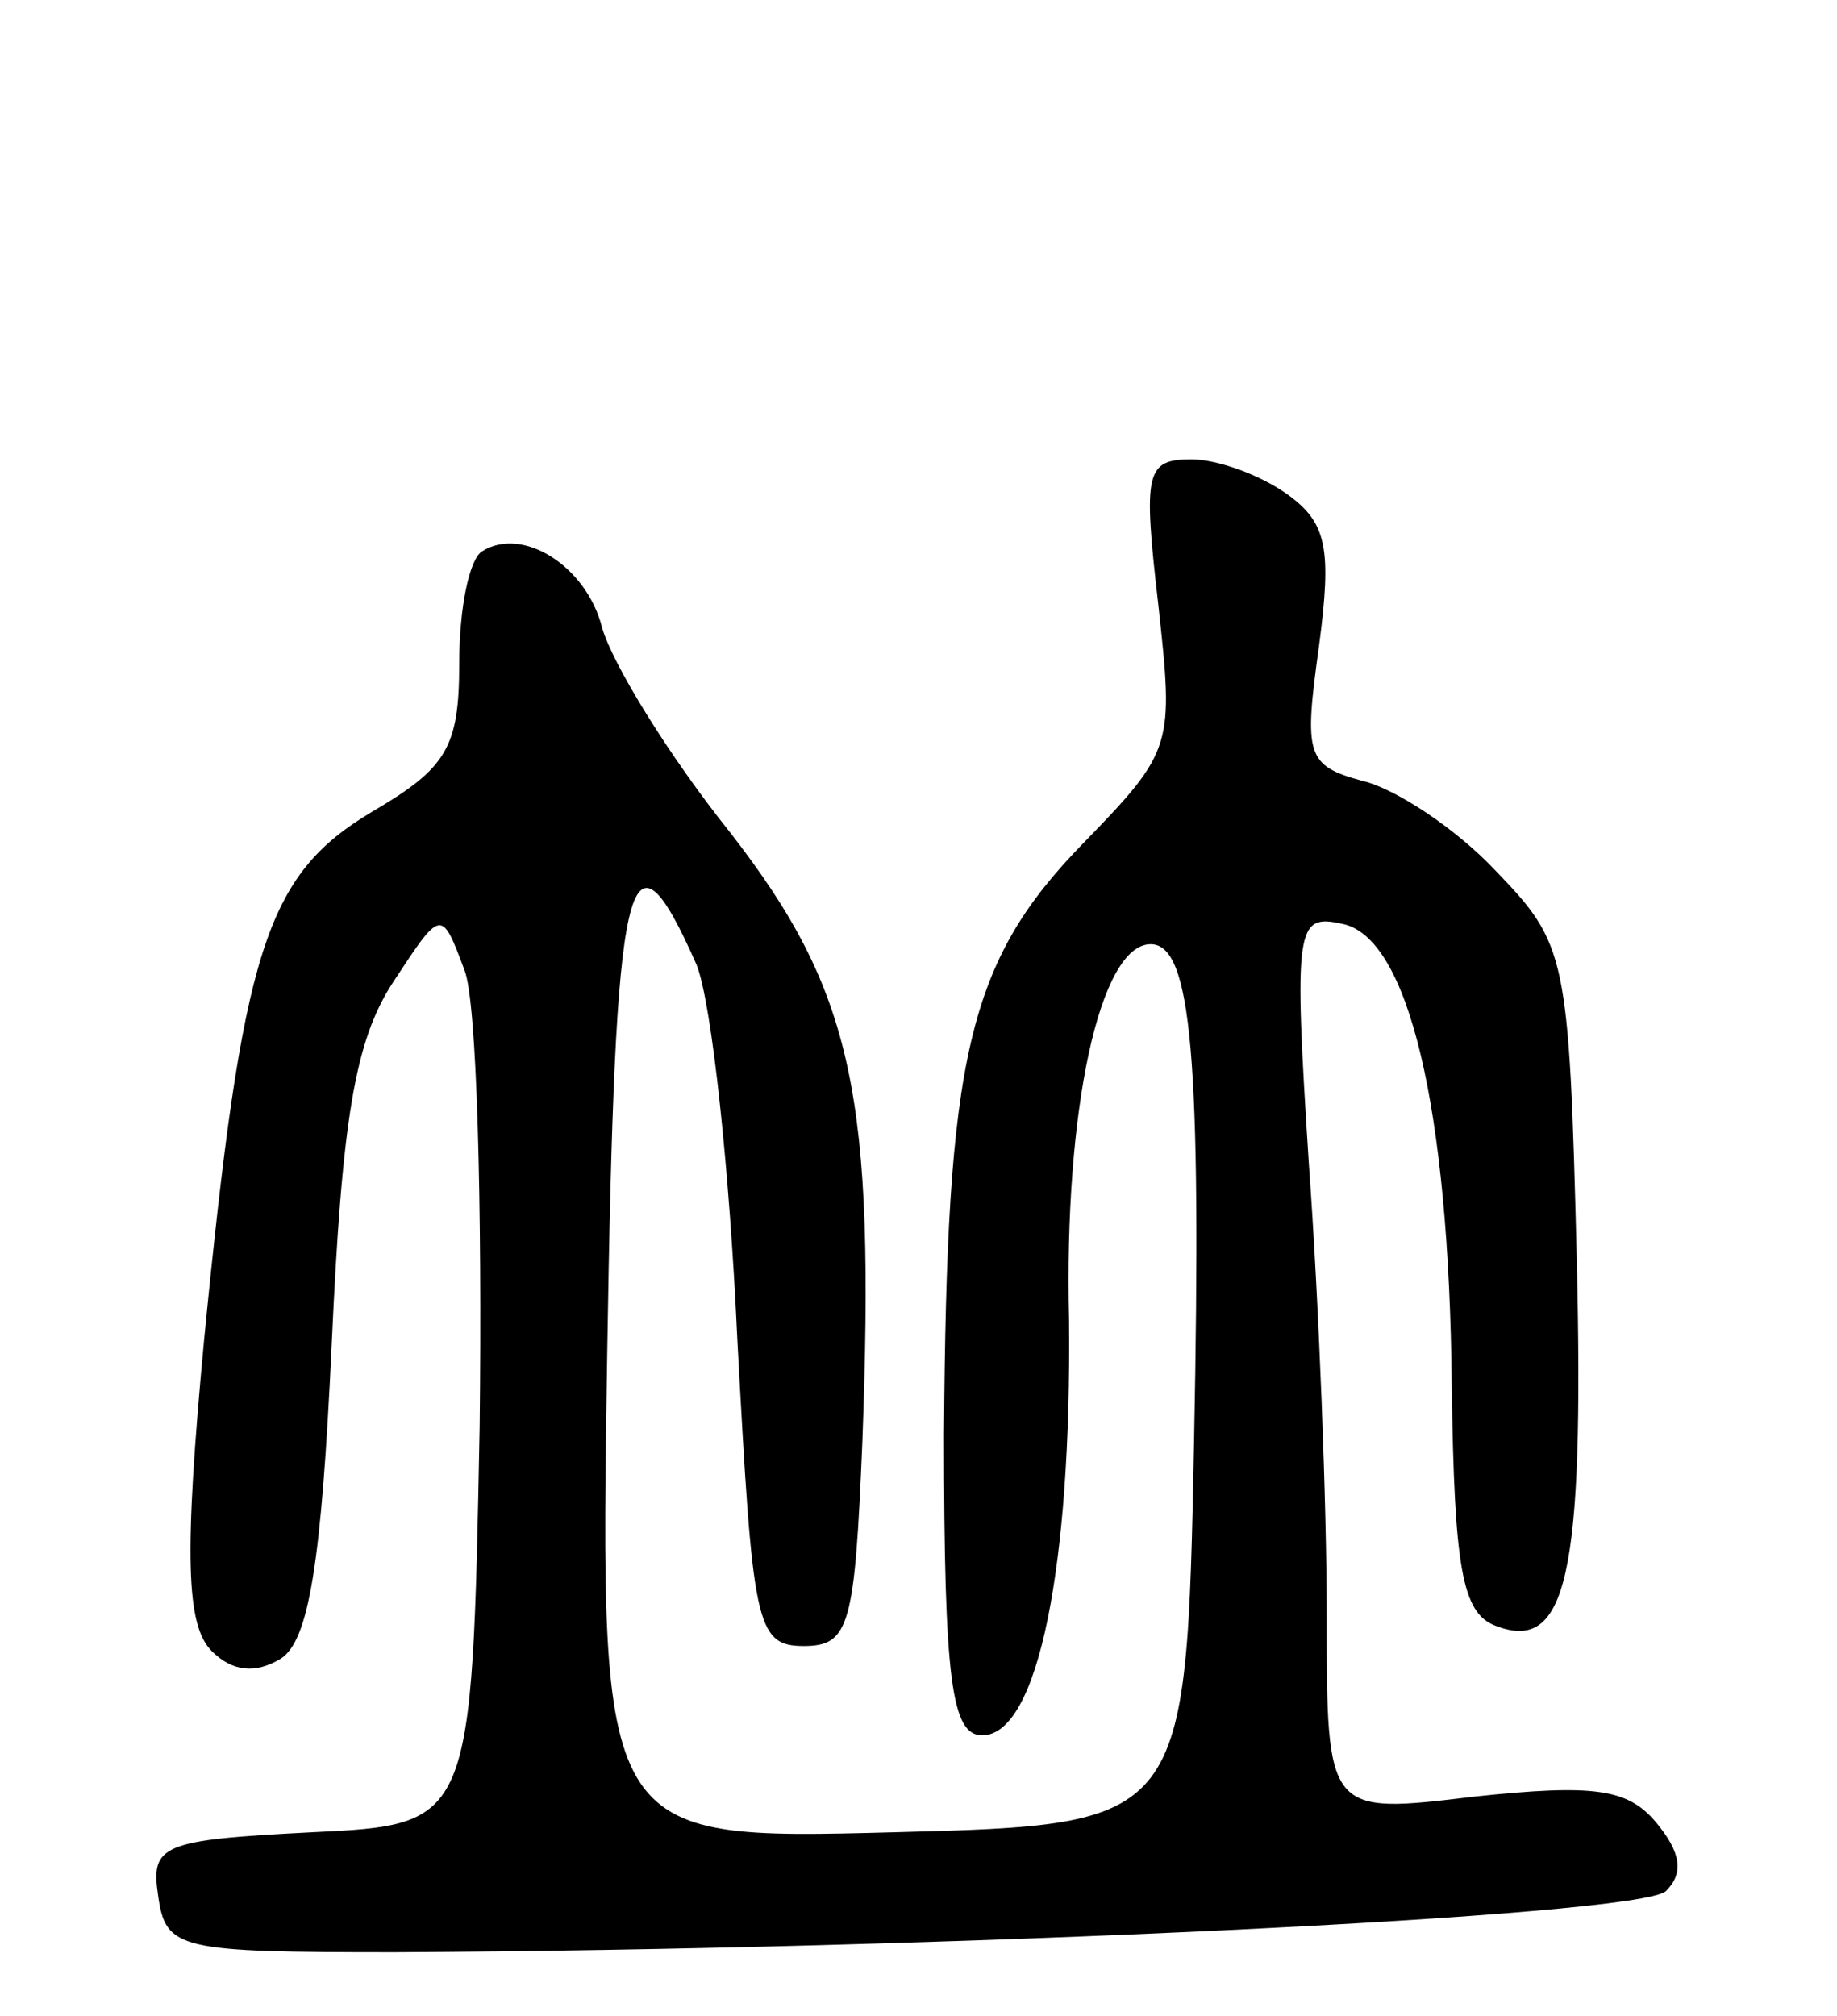 <svg version="1.0" xmlns="http://www.w3.org/2000/svg"
 width="72pt" height="79pt" viewBox="0 0 72 79"
 preserveAspectRatio="xMidYMid meet">
<g transform="translate(0,79) scale(0.1,-0.1)"
fill="#000000" stroke="none">
<path d="M454 553 c6 -55 6 -57 -29 -93 -46 -47 -54 -84 -55 -232 0 -97 3
-118 15 -118 22 0 35 67 34 163 -2 82 12 147 32 147 16 0 20 -44 17 -195 -3
-150 -3 -150 -118 -153 -115 -3 -115 -3 -112 188 3 190 8 213 35 152 6 -15 13
-81 16 -147 6 -111 7 -120 26 -120 18 0 20 8 23 80 5 135 -3 176 -52 239 -24
30 -46 66 -50 80 -6 24 -31 40 -47 30 -5 -3 -9 -22 -9 -44 0 -33 -5 -41 -34
-58 -42 -25 -51 -54 -66 -207 -8 -85 -7 -112 3 -122 8 -8 17 -9 27 -3 11 7 16
37 20 123 4 88 9 119 24 142 19 29 19 29 28 5 5 -12 7 -93 6 -179 -3 -156 -3
-156 -66 -159 -59 -3 -63 -5 -60 -25 3 -21 8 -22 93 -22 213 1 488 14 498 24
7 7 6 15 -4 27 -11 13 -24 15 -71 10 -58 -7 -58 -7 -58 71 0 43 -3 122 -7 177
-6 93 -5 98 13 94 26 -5 42 -72 43 -181 1 -71 4 -89 17 -94 28 -11 35 19 32
144 -3 119 -4 123 -32 152 -15 16 -39 32 -52 35 -22 6 -23 10 -17 53 5 38 3
48 -12 59 -11 8 -28 14 -38 14 -18 0 -19 -5 -13 -57z"/>
</g>
</svg>
